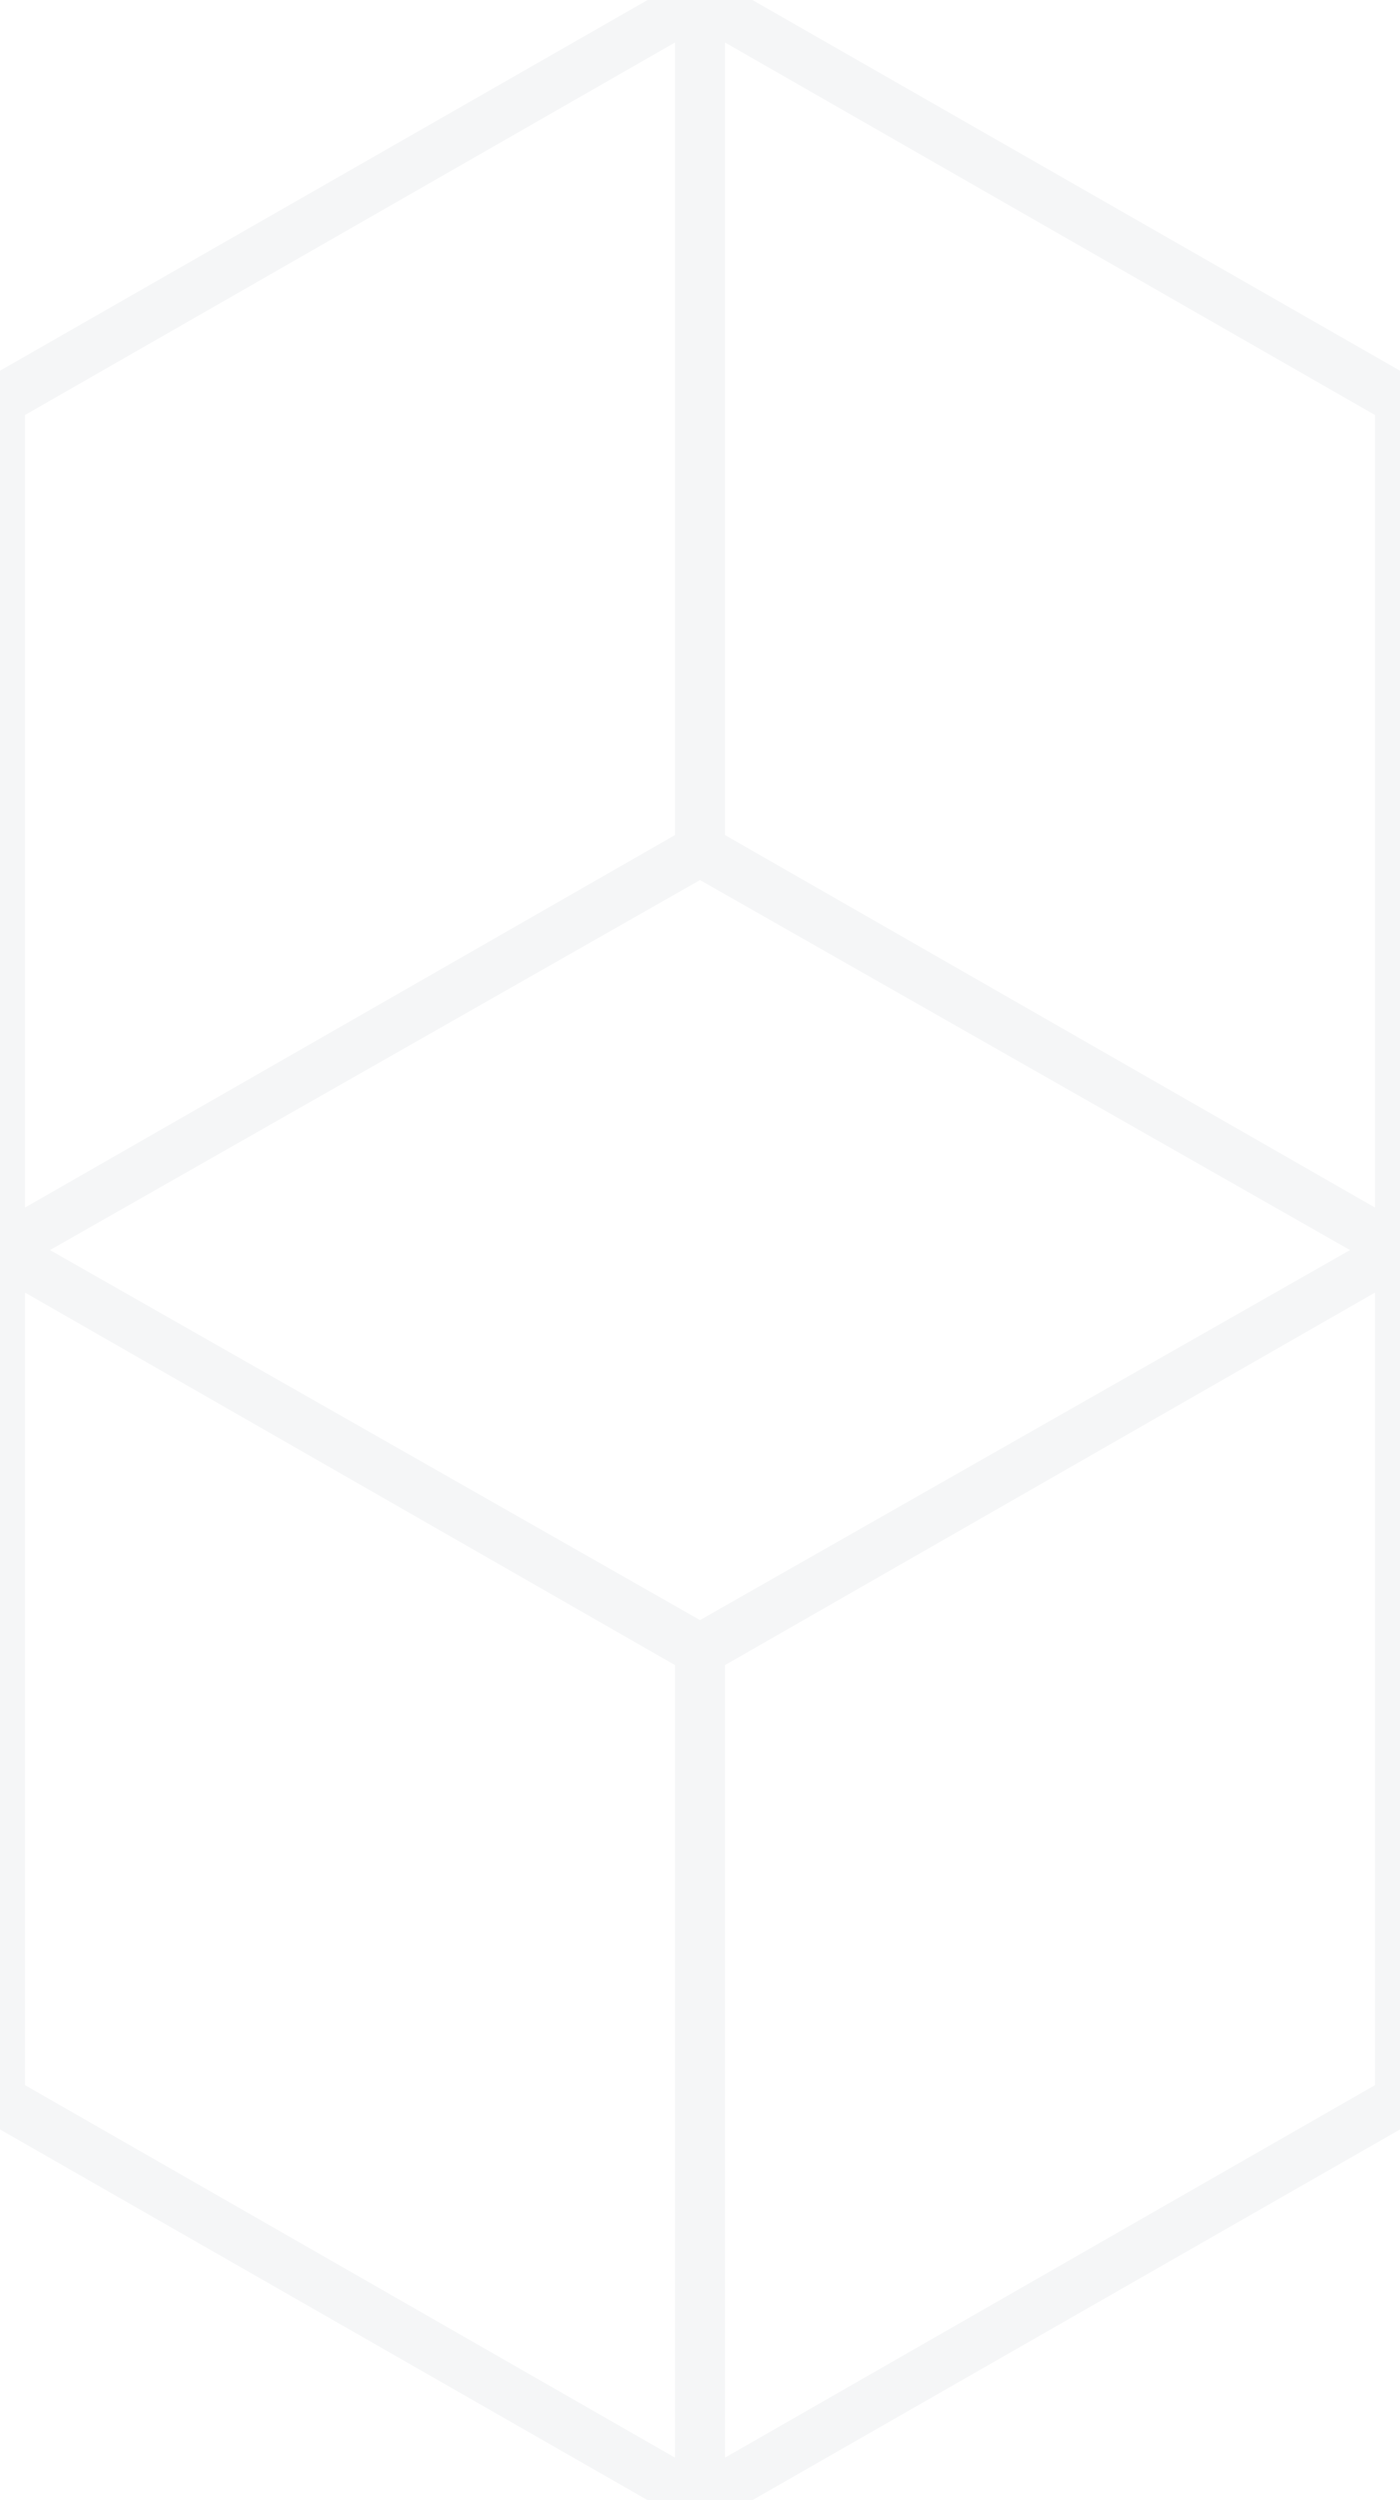 <svg xmlns='http://www.w3.org/2000/svg' fill='#e6e8eb' fill-opacity='0.41' viewBox='0 0 56 100' width='56' height='100'><path d='M28-1.2L-1,15.4v34v1.2v34l29,16.6l29-16.6v-34v-1.2v-34L28-1.2z M2,50l26-14.8L54,50L28,64.8L2,50z M1,16.6L27,1.7v31.7 L1,48.3V16.6z M1,51.7l26,14.9v31.7L1,83.4V51.7z M55,83.4L29,98.3V66.6l26-14.9V83.4z M29,33.4V1.7l26,14.9v31.7L29,33.4z'/></svg>